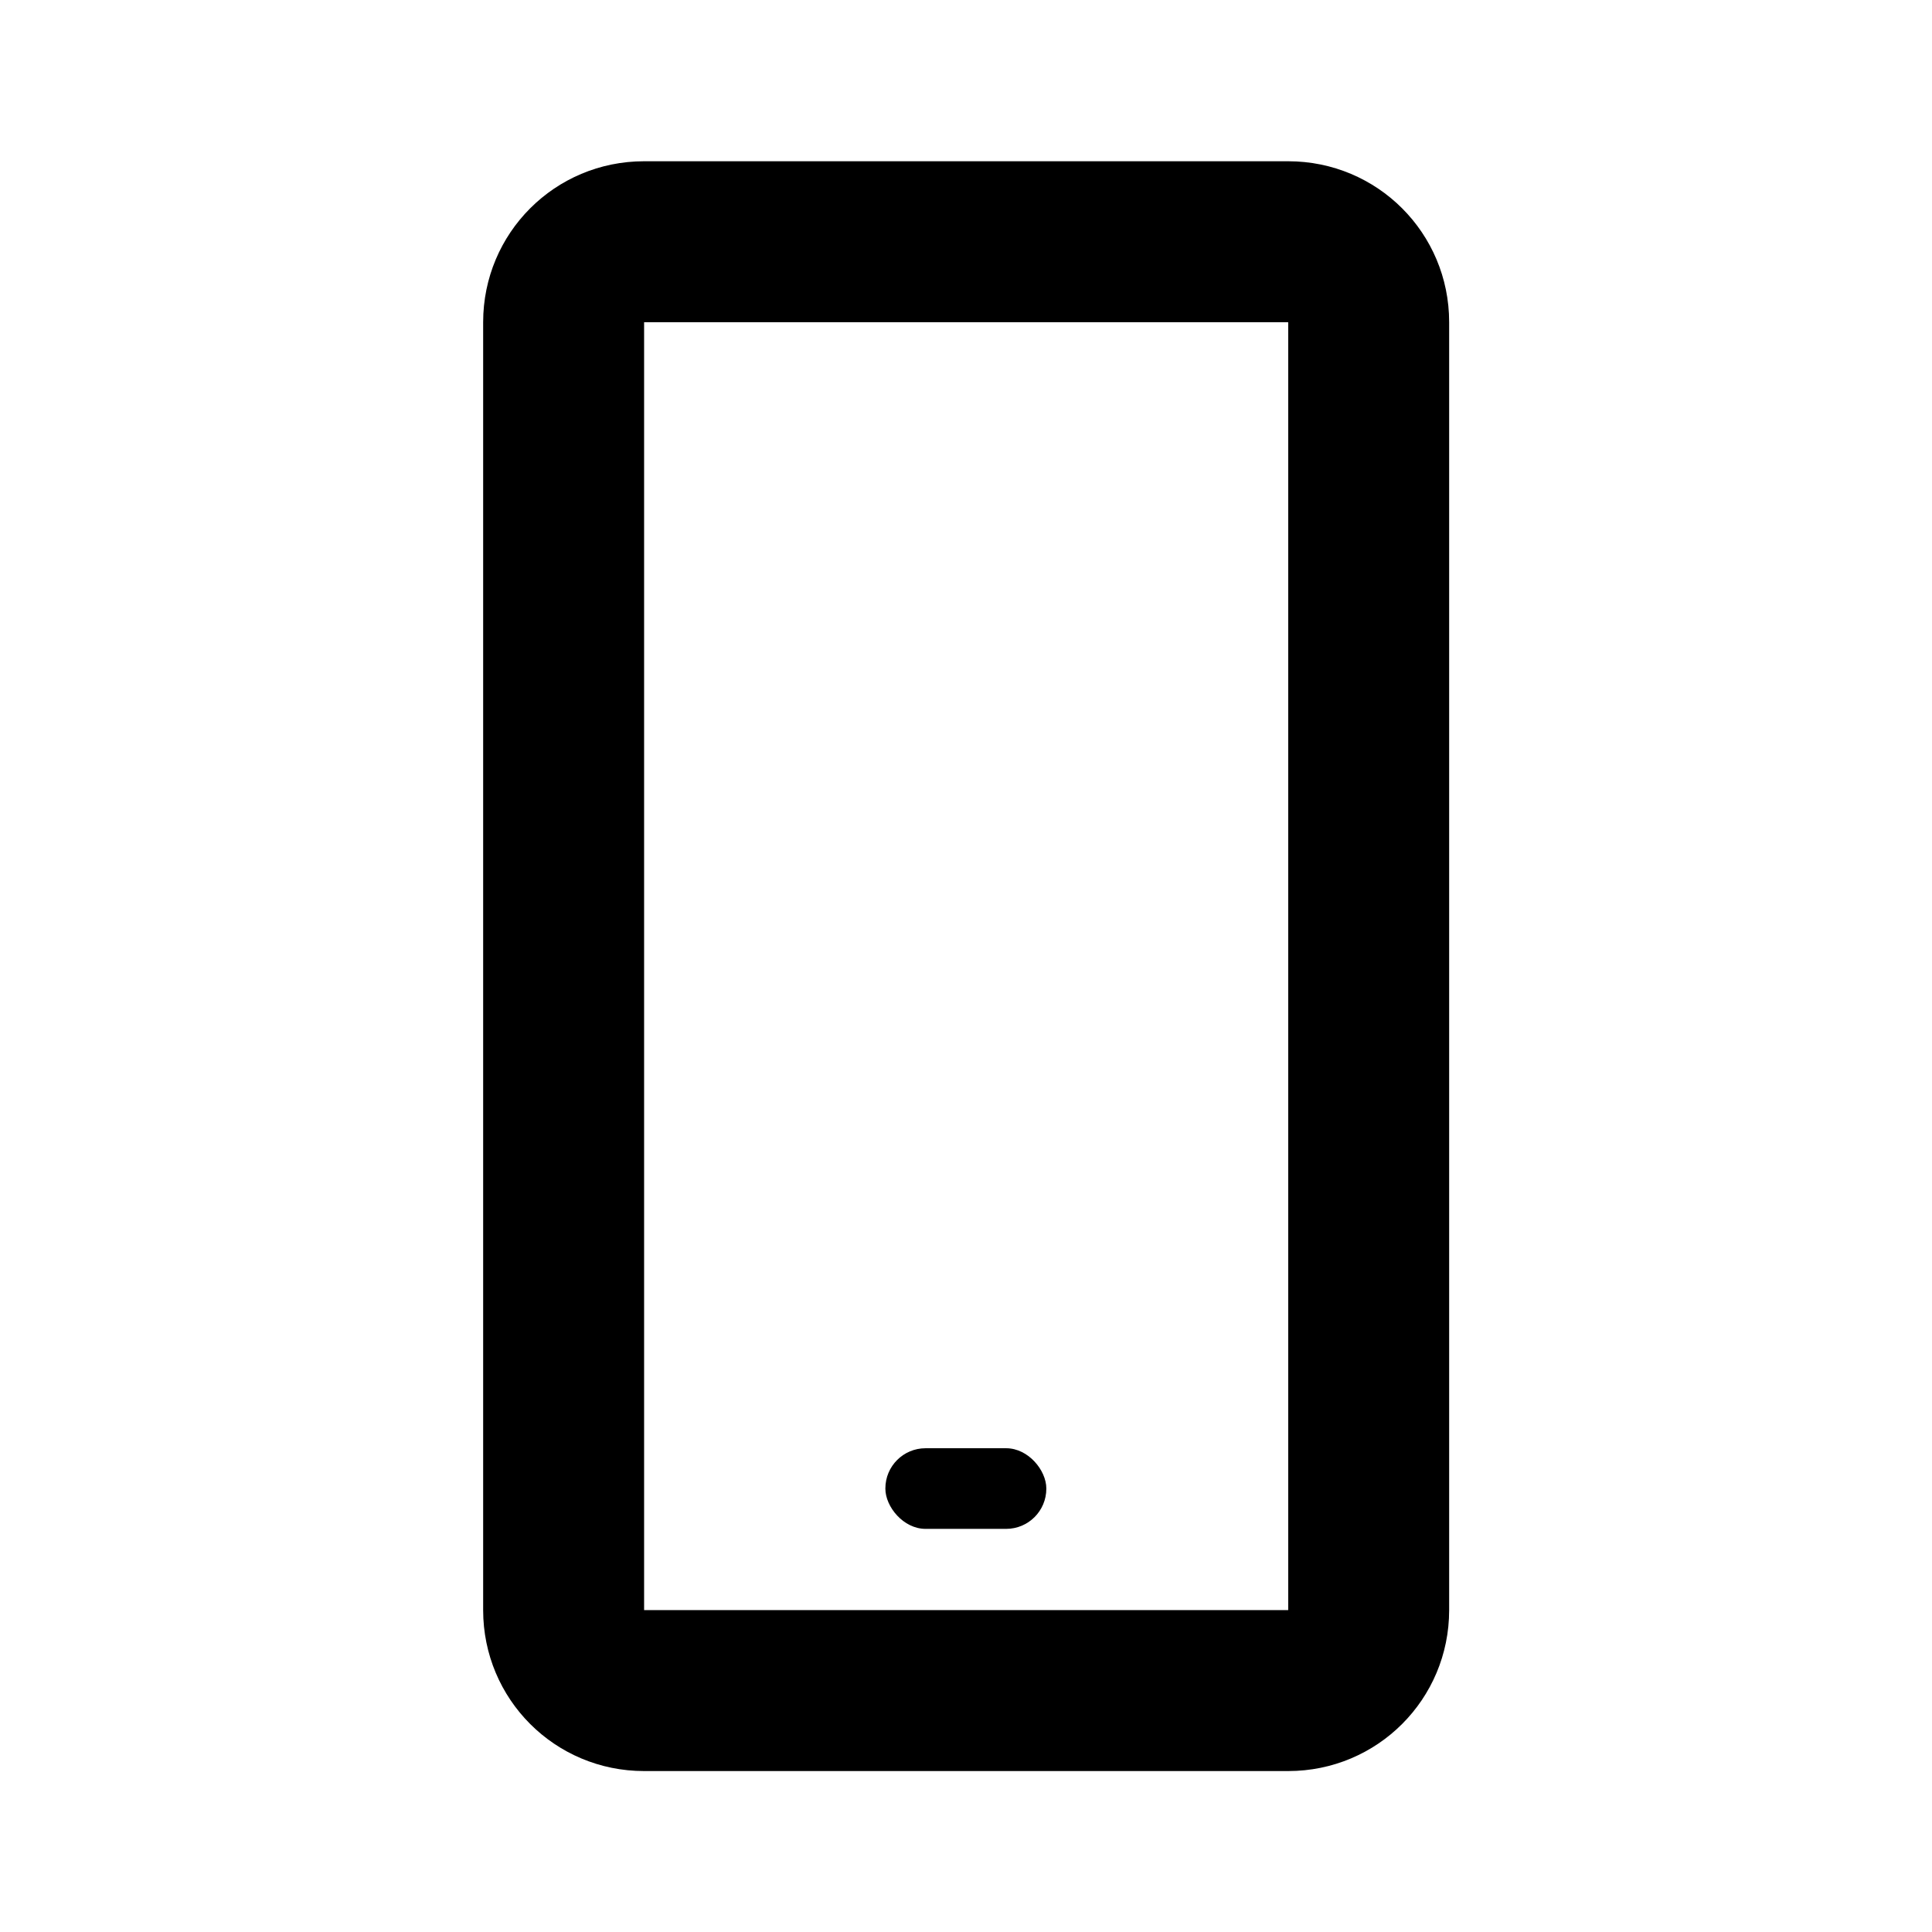 <?xml version="1.0" encoding="UTF-8"?>
<svg width="24" height="24" version="1.1" viewBox="0 0 6.35 6.35" xmlns="http://www.w3.org/2000/svg" xmlns:cc="http://creativecommons.org/ns#" xmlns:dc="http://purl.org/dc/elements/1.1/" xmlns:rdf="http://www.w3.org/1999/02/22-rdf-syntax-ns#">
 <g transform="translate(0 -290.65)">
  <path d="m2.117 291.18c-0.293 0-0.529 0.236-0.529 0.529v4.233c0 0.293 0.236 0.529 0.529 0.529h2.117c0.293 0 0.529-0.236 0.529-0.529v-4.233c0-0.293-0.236-0.529-0.529-0.529zm0 0.529h2.117v4.233h-2.117z" style="paint-order:fill markers stroke"/>
  <rect x="2.91" y="295.41" width=".529" height=".265" ry=".132" stroke-linecap="round" stroke-linejoin="round" stroke-width=".529" style="paint-order:stroke fill markers"/>
 </g>
</svg>
